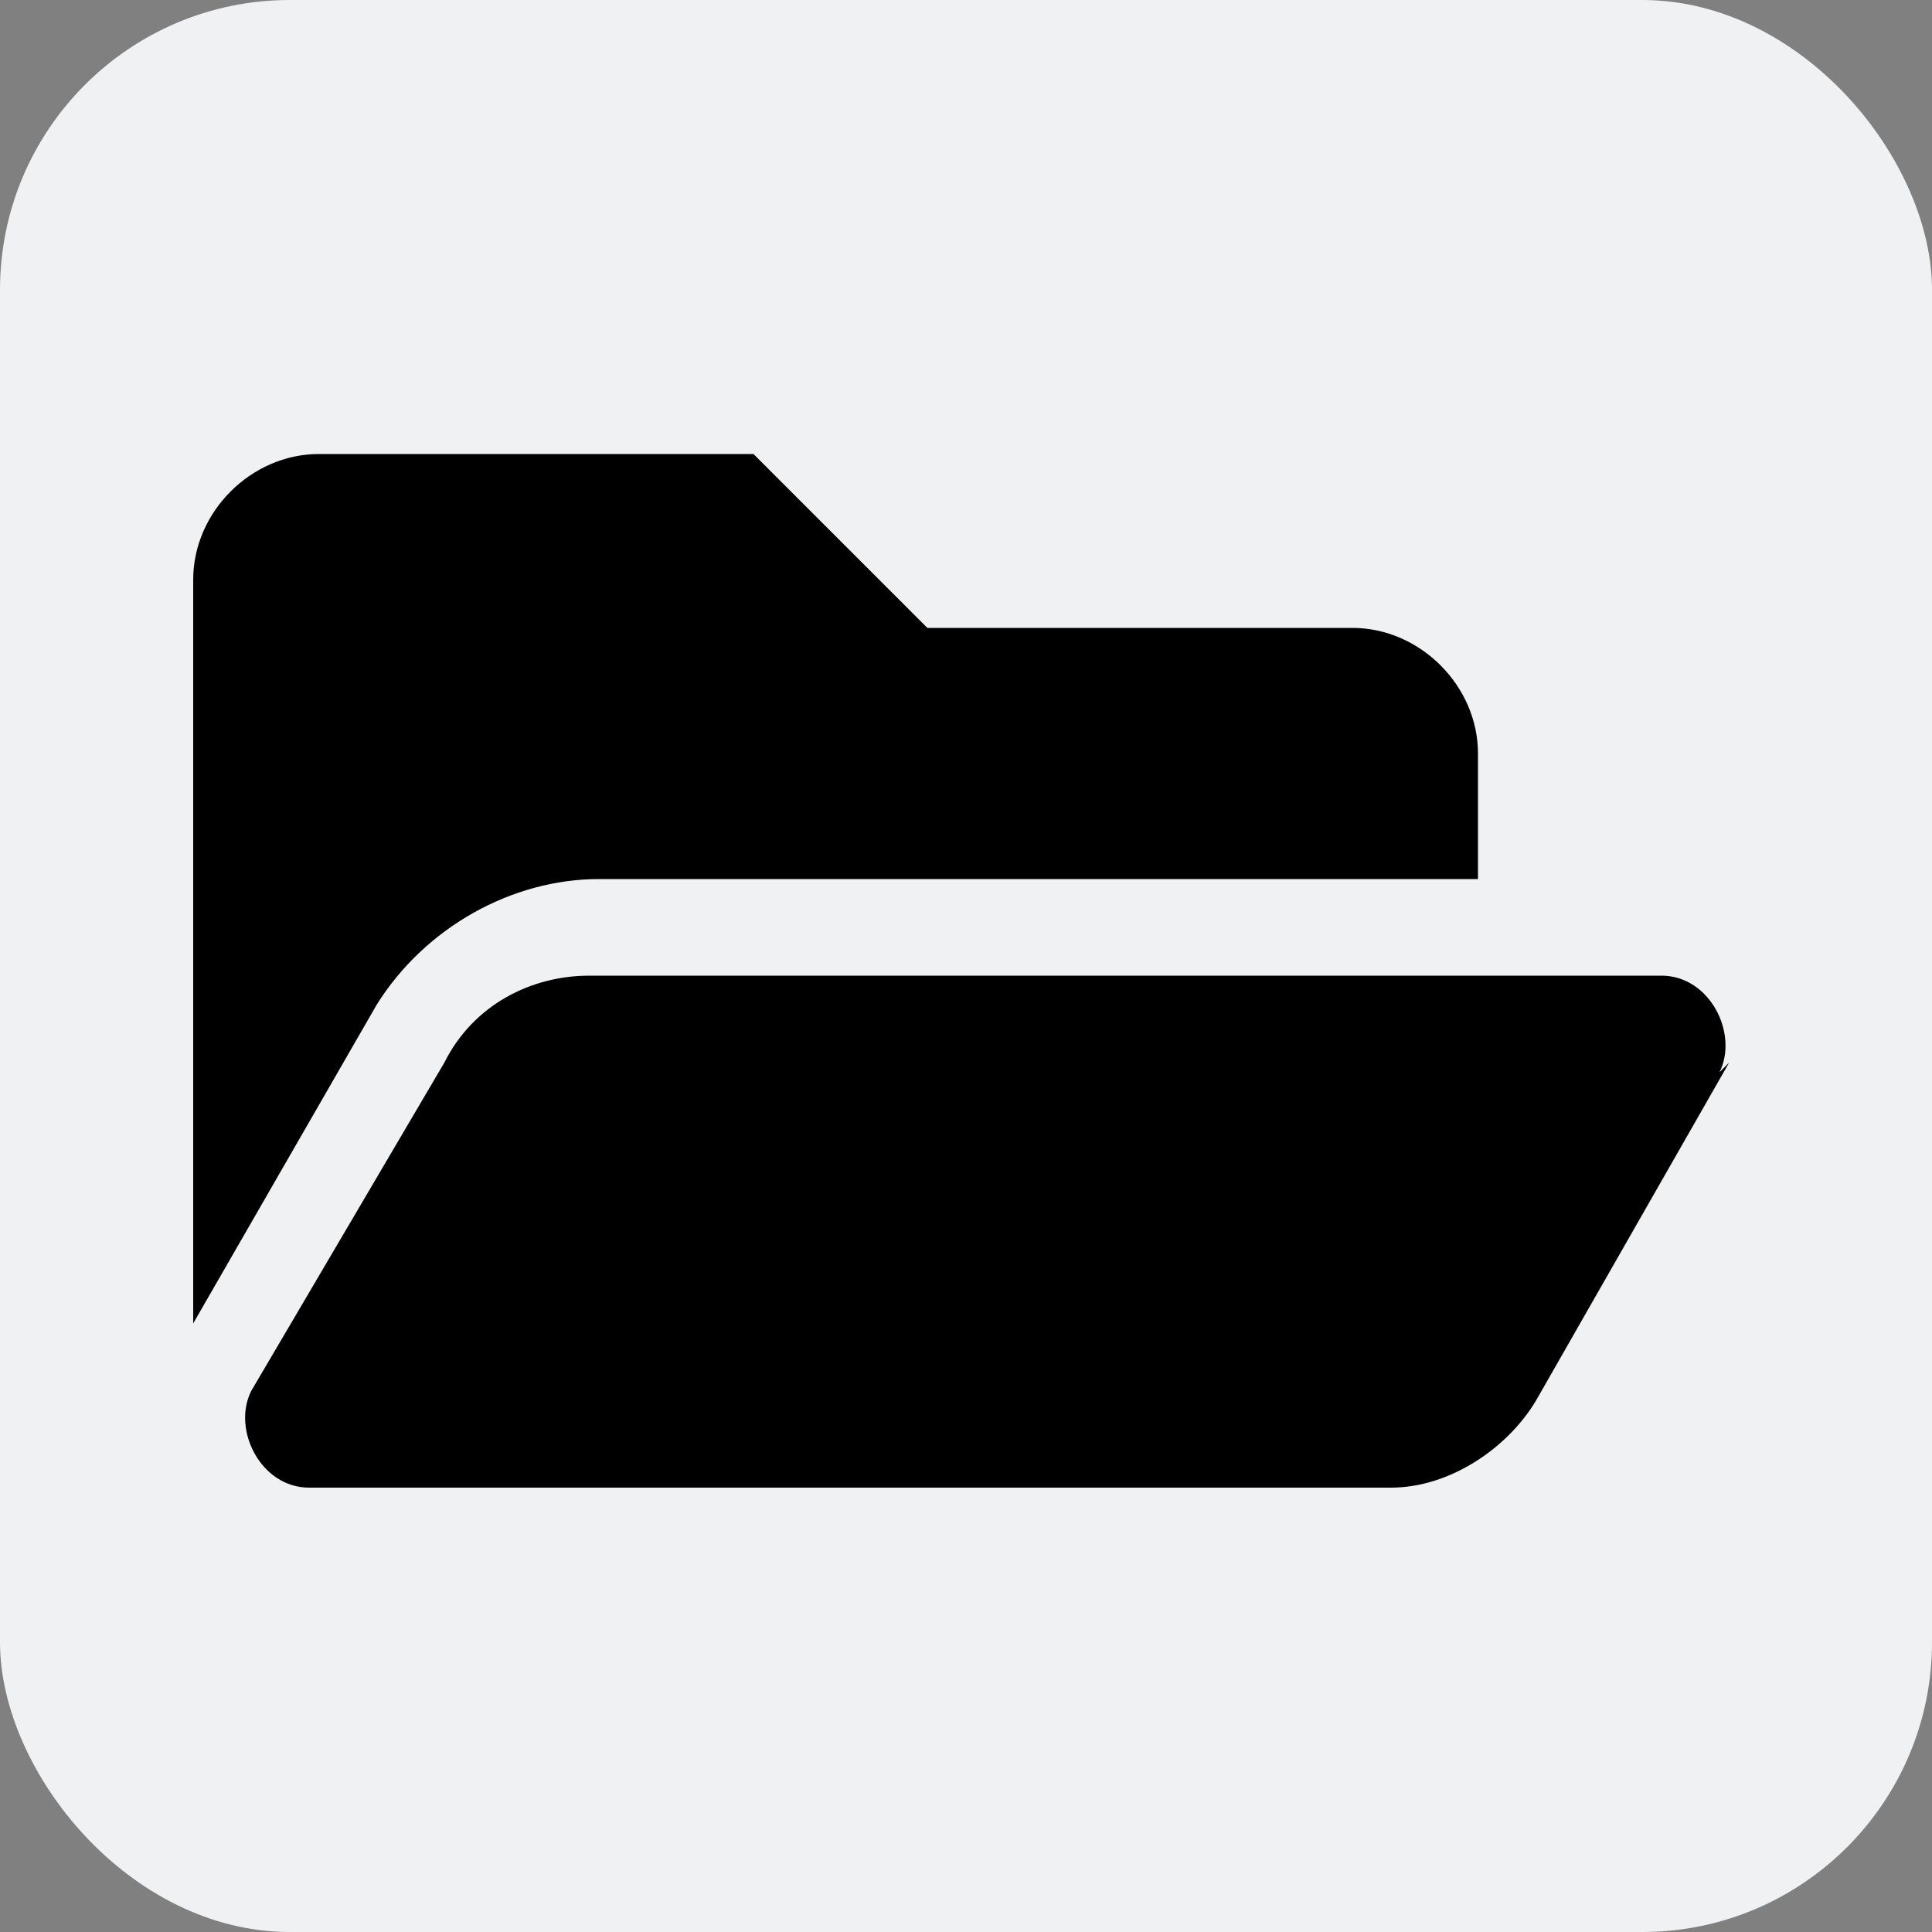 <svg xmlns="http://www.w3.org/2000/svg" width="18" height="18" viewBox="0 0 20 20"><rect x="0" y="0" width="20" height="20" fill="#808080" stroke="none"/><rect width="20" height="20" rx="3" ry="3" fill="#f0f1f2"/><path d="m17.9 11-2 3.5c-.3.5-.9.9-1.5.9H3.2c-.5 0-.8-.6-.6-1l2-3.4c.3-.6.9-.9 1.5-.9h11.1c.5 0 .8.6.6 1ZM6.2 9.1h9.1V7.8c0-.7-.6-1.3-1.3-1.3H9.6L7.8 4.7H3.3C2.6 4.7 2 5.3 2 6v7.7l1.9-3.3c.5-.8 1.4-1.3 2.3-1.3"/></svg>